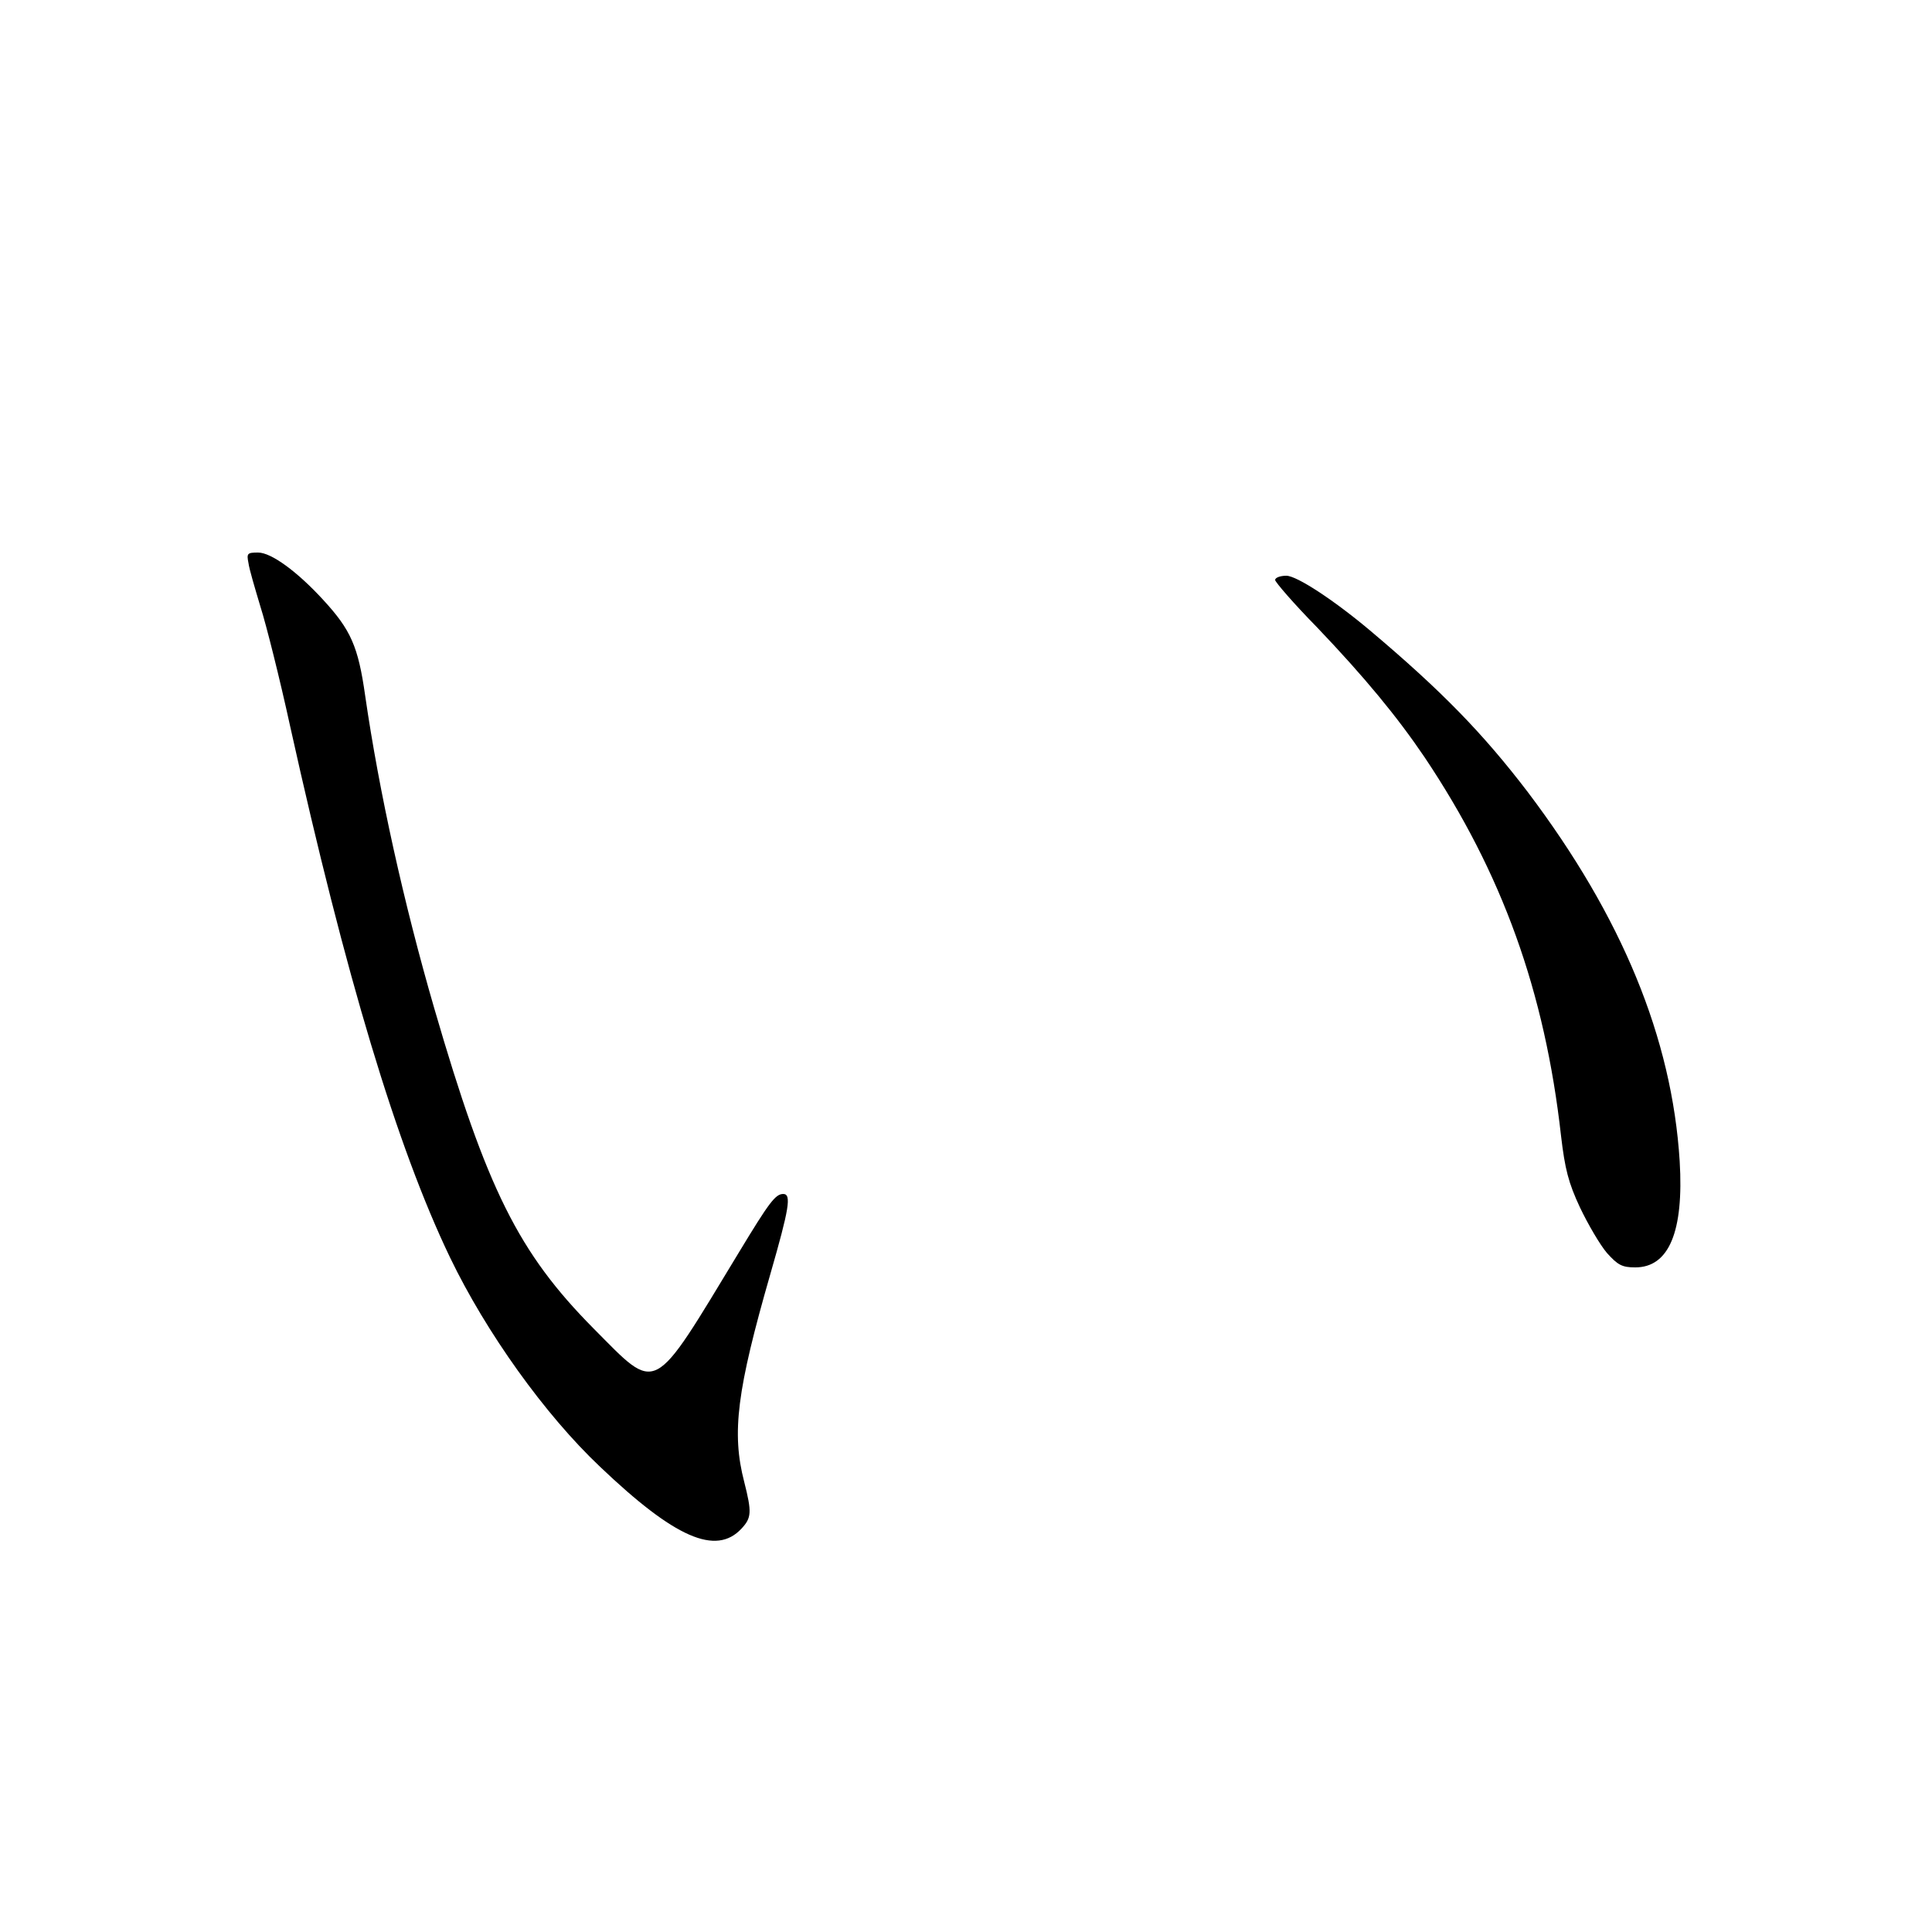 <?xml version="1.0" standalone="no"?>
<!DOCTYPE svg PUBLIC "-//W3C//DTD SVG 20010904//EN"
 "http://www.w3.org/TR/2001/REC-SVG-20010904/DTD/svg10.dtd">
<svg version="1.0" xmlns="http://www.w3.org/2000/svg"
 width="500pt" height="500pt" viewBox="0 0 500 500"
 preserveAspectRatio="xMidYMid meet">
<g transform="translate(0,500) scale(0.1,-0.1)"
fill="#000000" stroke="none">
<g>
<path d="M643 3543 c2 -16 17 -66 31 -113 15 -47 50 -186 77 -310 143 -645
276 -1088 414 -1375 93 -193 245 -406 388 -541 193 -184 300 -231 366 -160 26
28 27 42 7 121 -33 127 -19 237 68 539 48 167 55 206 33 206 -20 0 -36 -21
-114 -150 -228 -376 -209 -367 -377 -198 -194 196 -276 360 -412 828 -79 272
-143 561 -179 810 -18 127 -37 170 -109 248 -67 73 -134 122 -168 122 -28 0
-30 -2 -25 -27z"/>
</g>
<g>
<path d="M3300 3499 c0 -5 48 -61 108 -122 124 -130 208 -232 279 -337 201
-300 311 -606 353 -980 10 -85 19 -121 49 -185 21 -44 52 -97 70 -118 28 -31
39 -37 73 -37 87 0 126 92 115 275 -20 318 -149 632 -393 955 -116 152 -223
262 -408 418 -94 79 -190 142 -217 142 -16 0 -29 -5 -29 -11z"/>
</g>
</g>
</svg>
